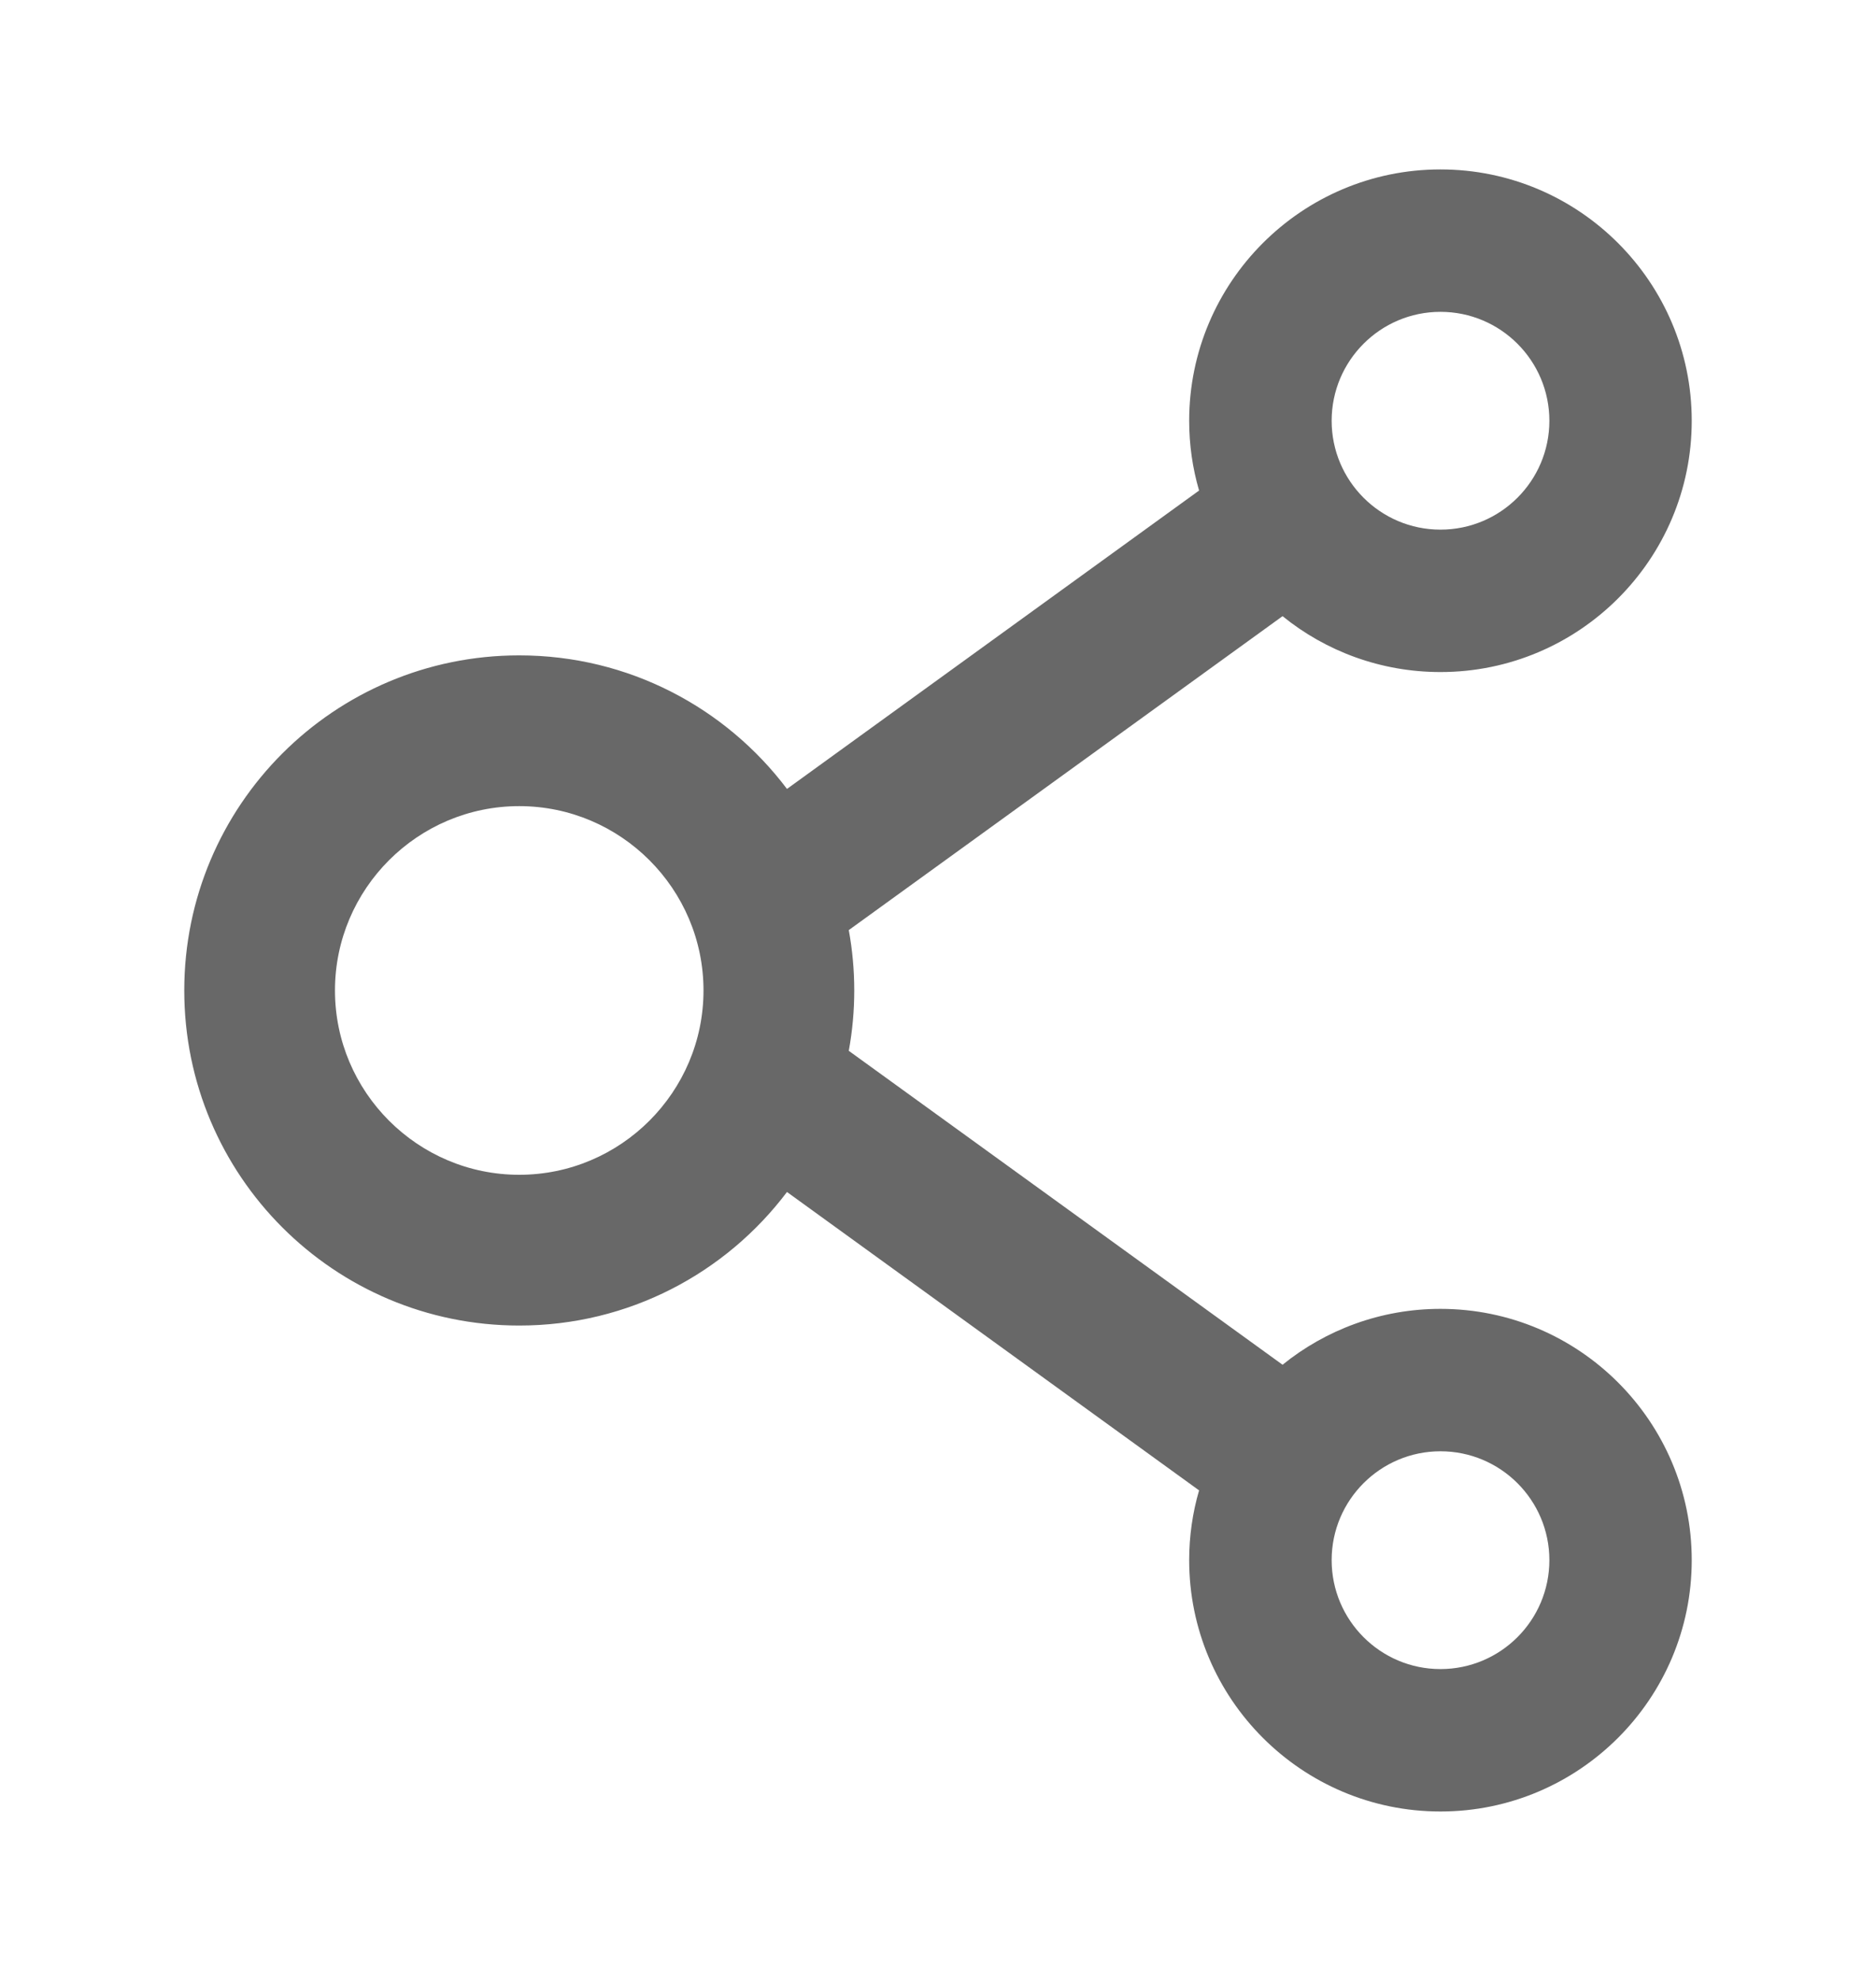 <svg width="18" height="19" viewBox="0 0 18 19" fill="none" xmlns="http://www.w3.org/2000/svg">
<path d="M13.821 12.554C13.249 12.554 12.72 12.755 12.306 13.09L8.144 10.079C8.214 9.696 8.214 9.304 8.144 8.921L12.306 5.91C12.72 6.246 13.249 6.446 13.821 6.446C15.151 6.446 16.232 5.366 16.232 4.036C16.232 2.706 15.151 1.625 13.821 1.625C12.491 1.625 11.41 2.706 11.41 4.036C11.41 4.269 11.443 4.492 11.505 4.705L7.551 7.567C6.965 6.79 6.033 6.286 4.982 6.286C3.206 6.286 1.768 7.724 1.768 9.5C1.768 11.276 3.206 12.714 4.982 12.714C6.033 12.714 6.965 12.21 7.551 11.433L11.505 14.295C11.443 14.508 11.41 14.733 11.41 14.964C11.41 16.294 12.491 17.375 13.821 17.375C15.151 17.375 16.232 16.294 16.232 14.964C16.232 13.634 15.151 12.554 13.821 12.554ZM13.821 2.991C14.398 2.991 14.866 3.459 14.866 4.036C14.866 4.612 14.398 5.08 13.821 5.08C13.245 5.08 12.777 4.612 12.777 4.036C12.777 3.459 13.245 2.991 13.821 2.991ZM4.982 11.268C4.008 11.268 3.214 10.474 3.214 9.5C3.214 8.526 4.008 7.732 4.982 7.732C5.956 7.732 6.75 8.526 6.75 9.5C6.75 10.474 5.956 11.268 4.982 11.268ZM13.821 16.009C13.245 16.009 12.777 15.541 12.777 14.964C12.777 14.388 13.245 13.92 13.821 13.92C14.398 13.92 14.866 14.388 14.866 14.964C14.866 15.541 14.398 16.009 13.821 16.009Z" fill="#686868"/>
</svg>
